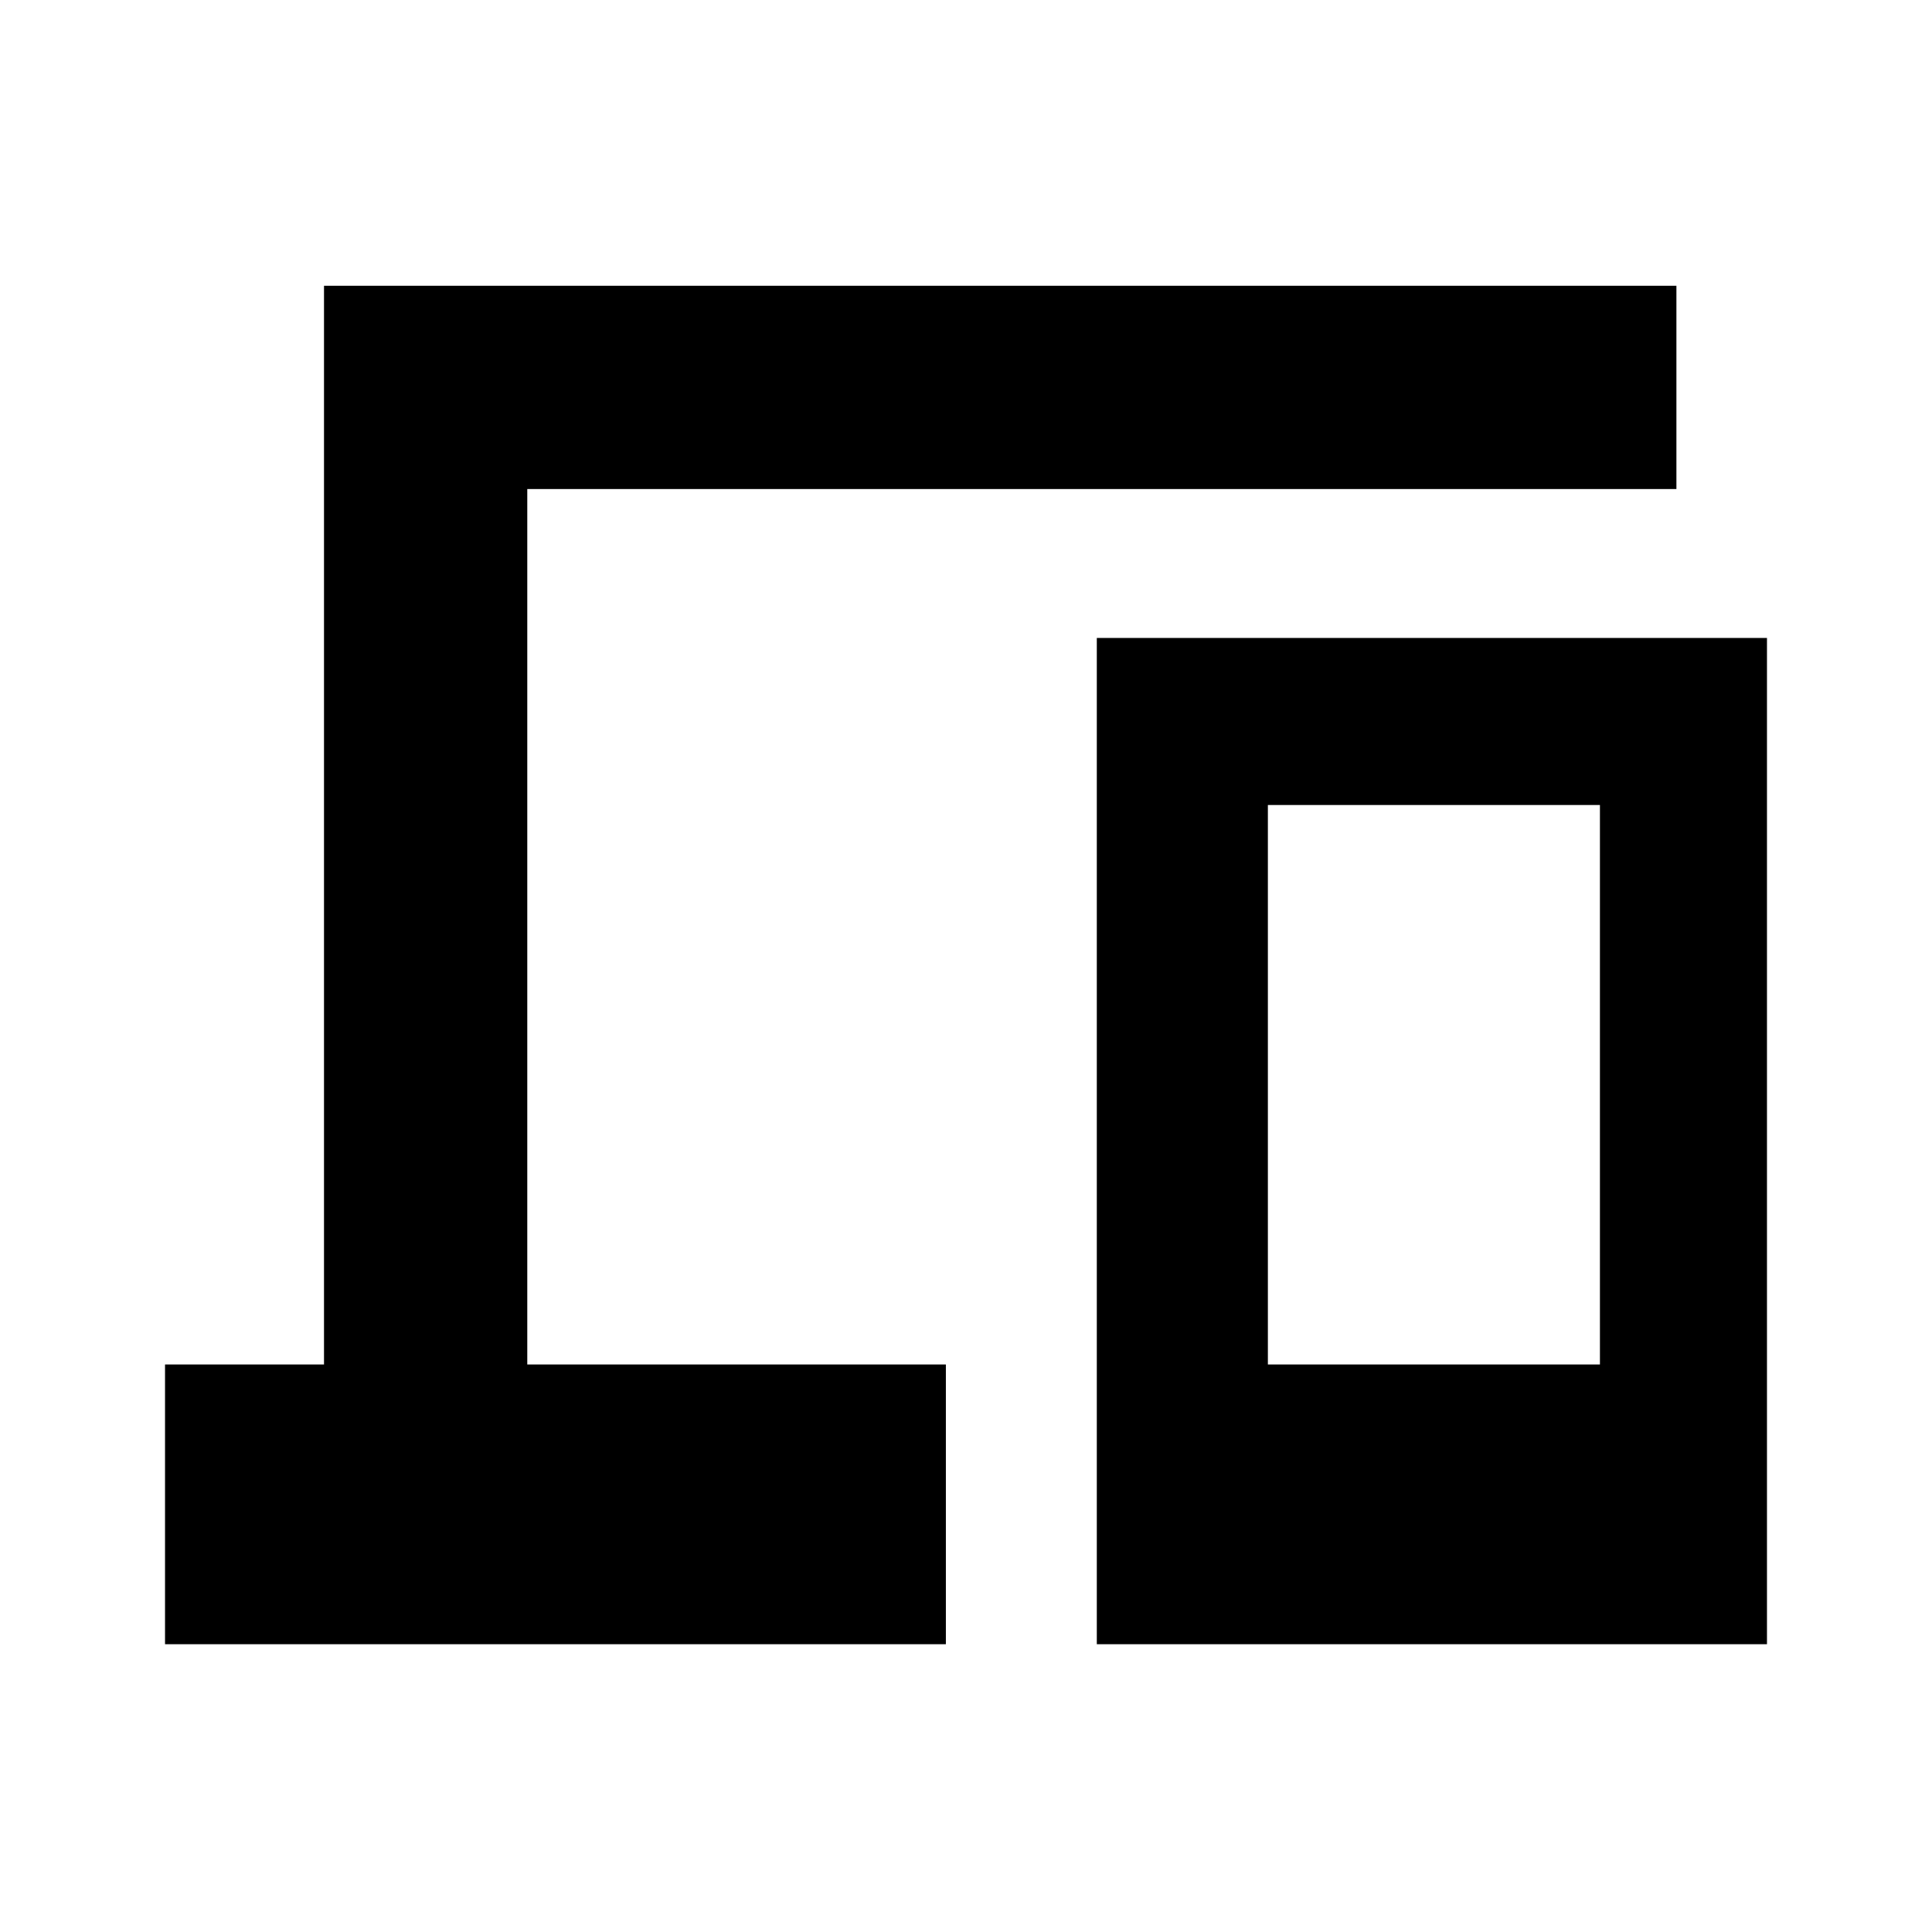 <svg xmlns="http://www.w3.org/2000/svg" height="24" width="24"><path d="M2.05 20.425V16.95H4.025V3.55H20.825V6.075H6.55V16.95H11.75V20.425ZM13.625 20.425V7.925H21.95V20.425ZM15.75 16.95H19.875V10H15.75Z"/></svg>